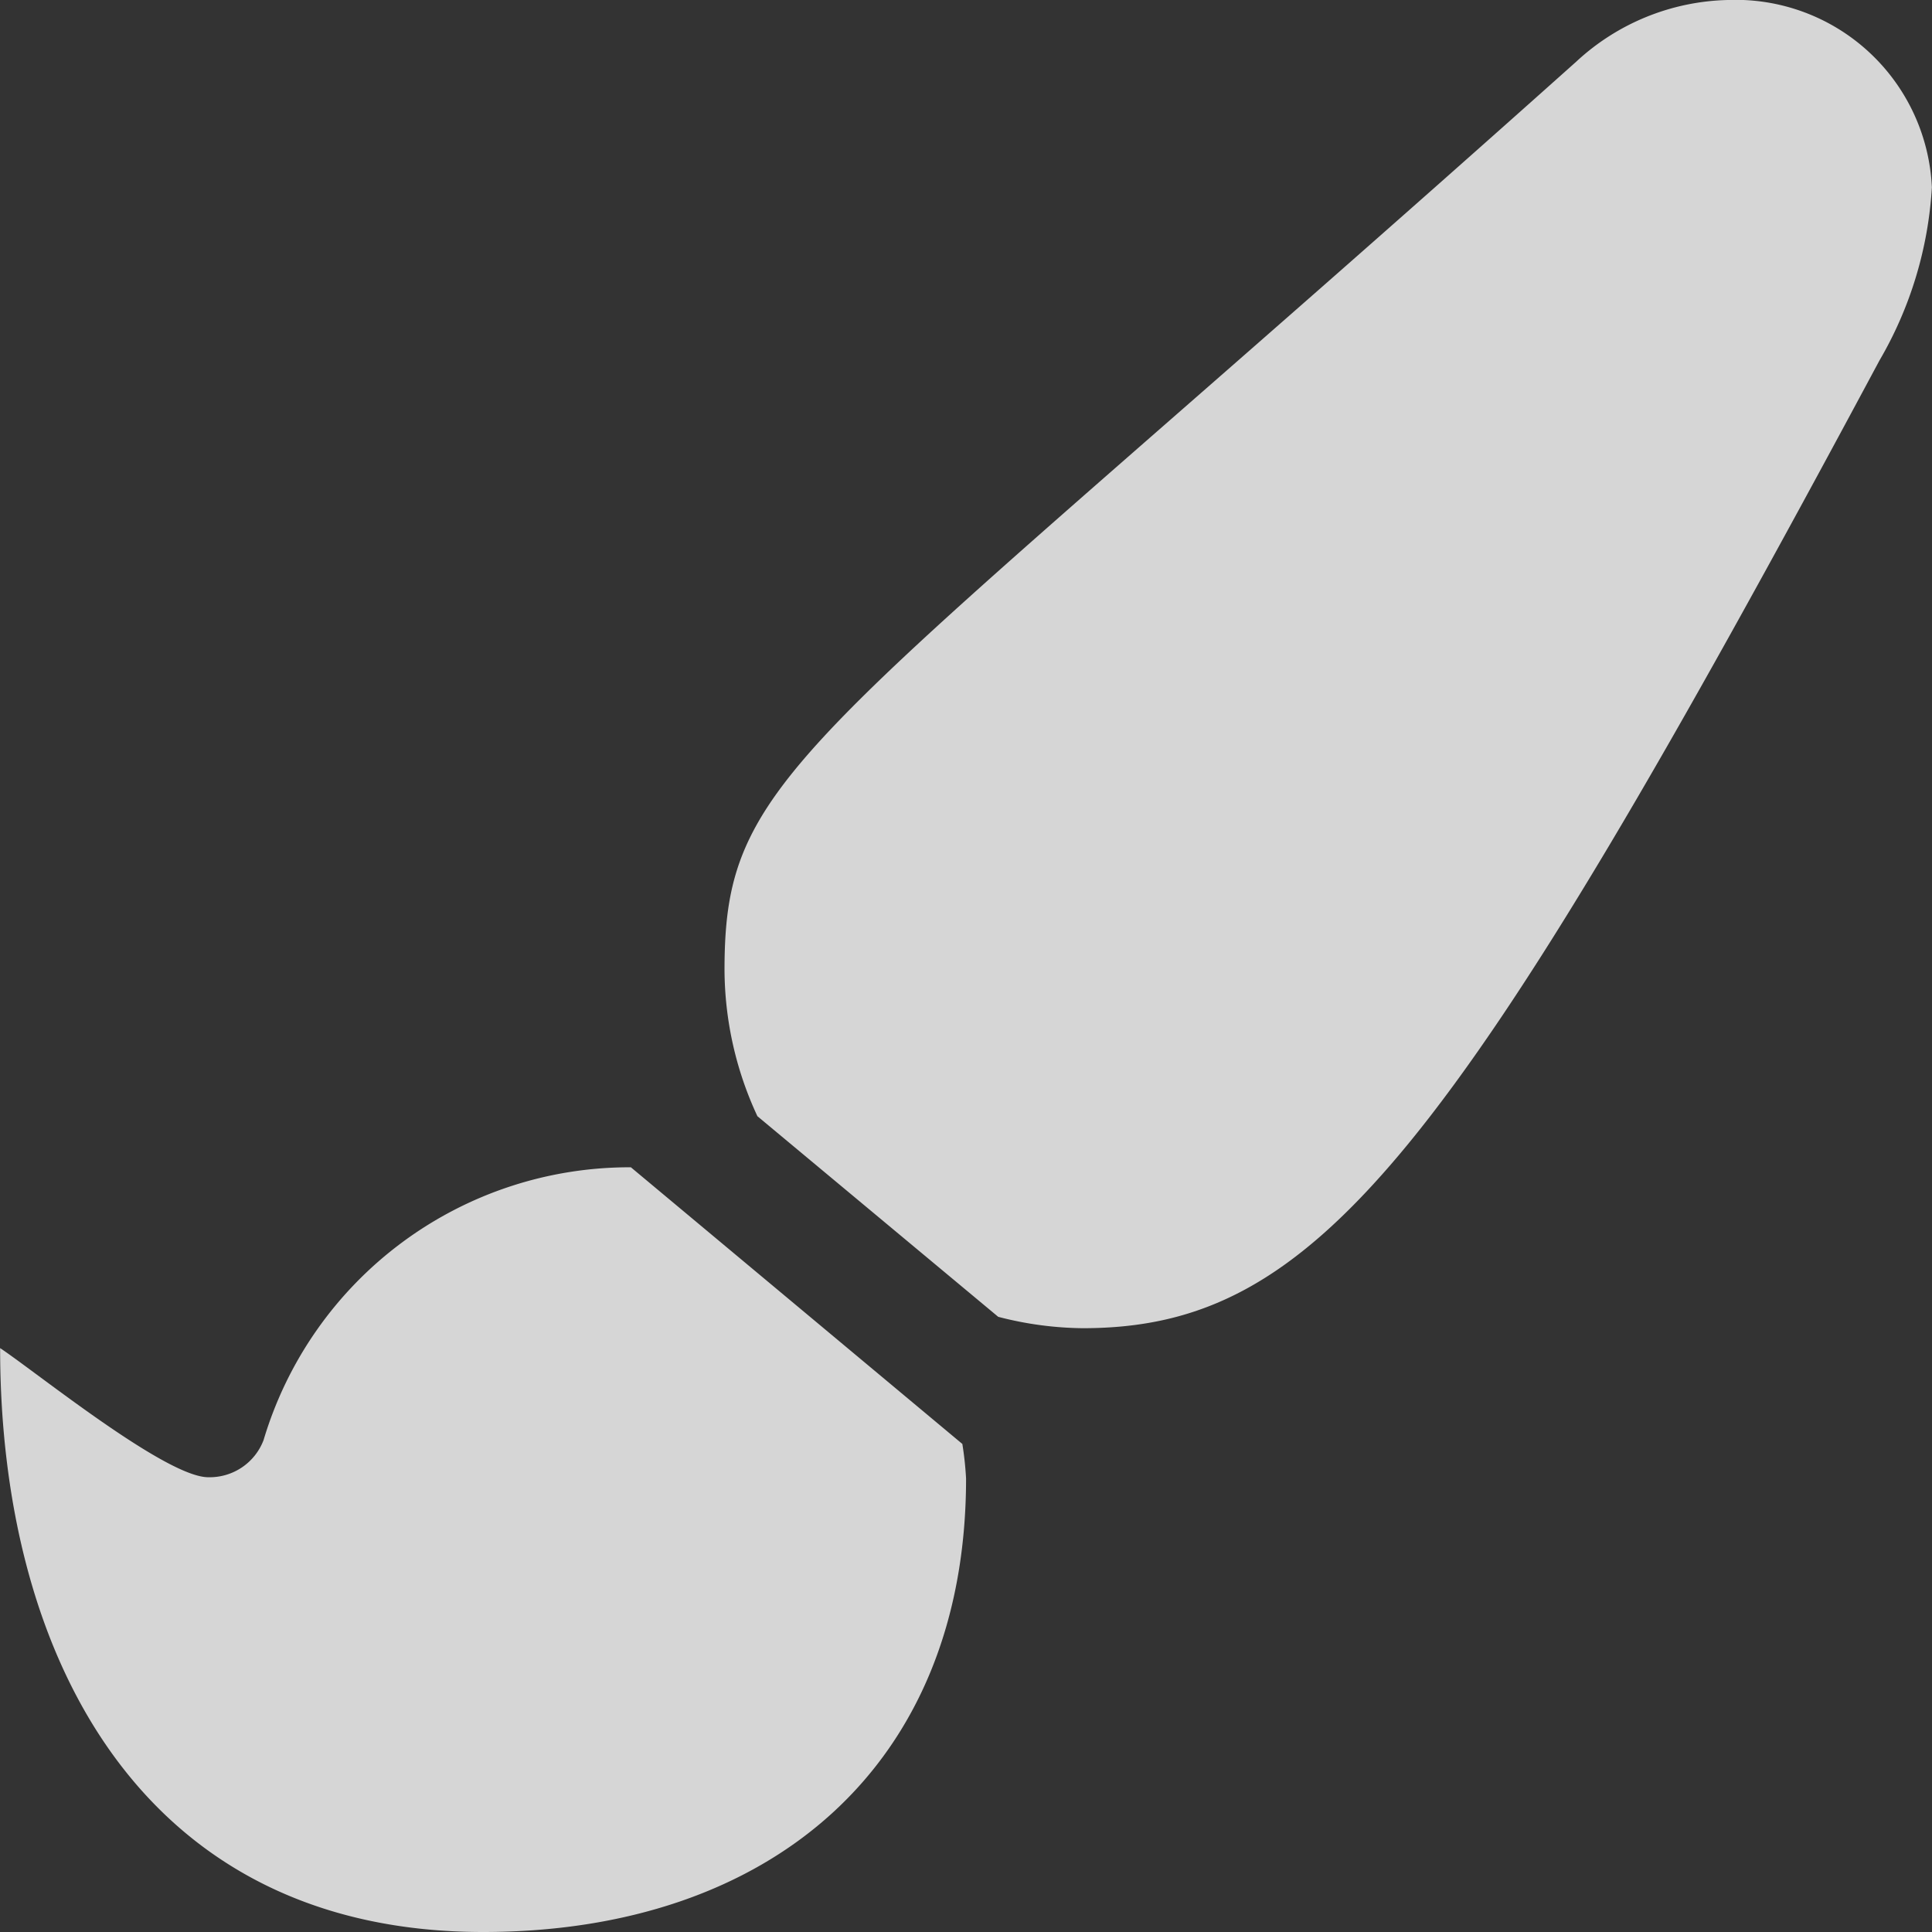 <svg xmlns="http://www.w3.org/2000/svg" width="15.621" height="15.621" viewBox="0 0 15.621 15.621">
  <rect x="0" y="0" width="15.621" height="15.621" fill="#333333" stroke="none"/>
  <path id="Icon_awesome-paint-brush" data-name="Icon awesome-paint-brush" d="M5.1,9.438A3.088,3.088,0,0,0,2.13,11.644a.466.466,0,0,1-.445.3C1.346,11.948.3,11.1,0,10.9c0,2.512,1.158,4.721,3.905,4.721,2.314,0,3.905-1.335,3.905-3.667a2.643,2.643,0,0,0-.03-.279L5.1,9.438ZM13.969,0a1.863,1.863,0,0,0-1.227.5C6.506,6.073,5.857,6.2,5.857,7.844a2.825,2.825,0,0,0,.266,1.181l1.947,1.622a2.807,2.807,0,0,0,.683.092c1.895,0,2.993-1.387,6.442-7.824a3.139,3.139,0,0,0,.424-1.4A1.589,1.589,0,0,0,13.969,0Z" transform="translate(0.001)" fill="#fff" opacity="0.8"/>
</svg>
